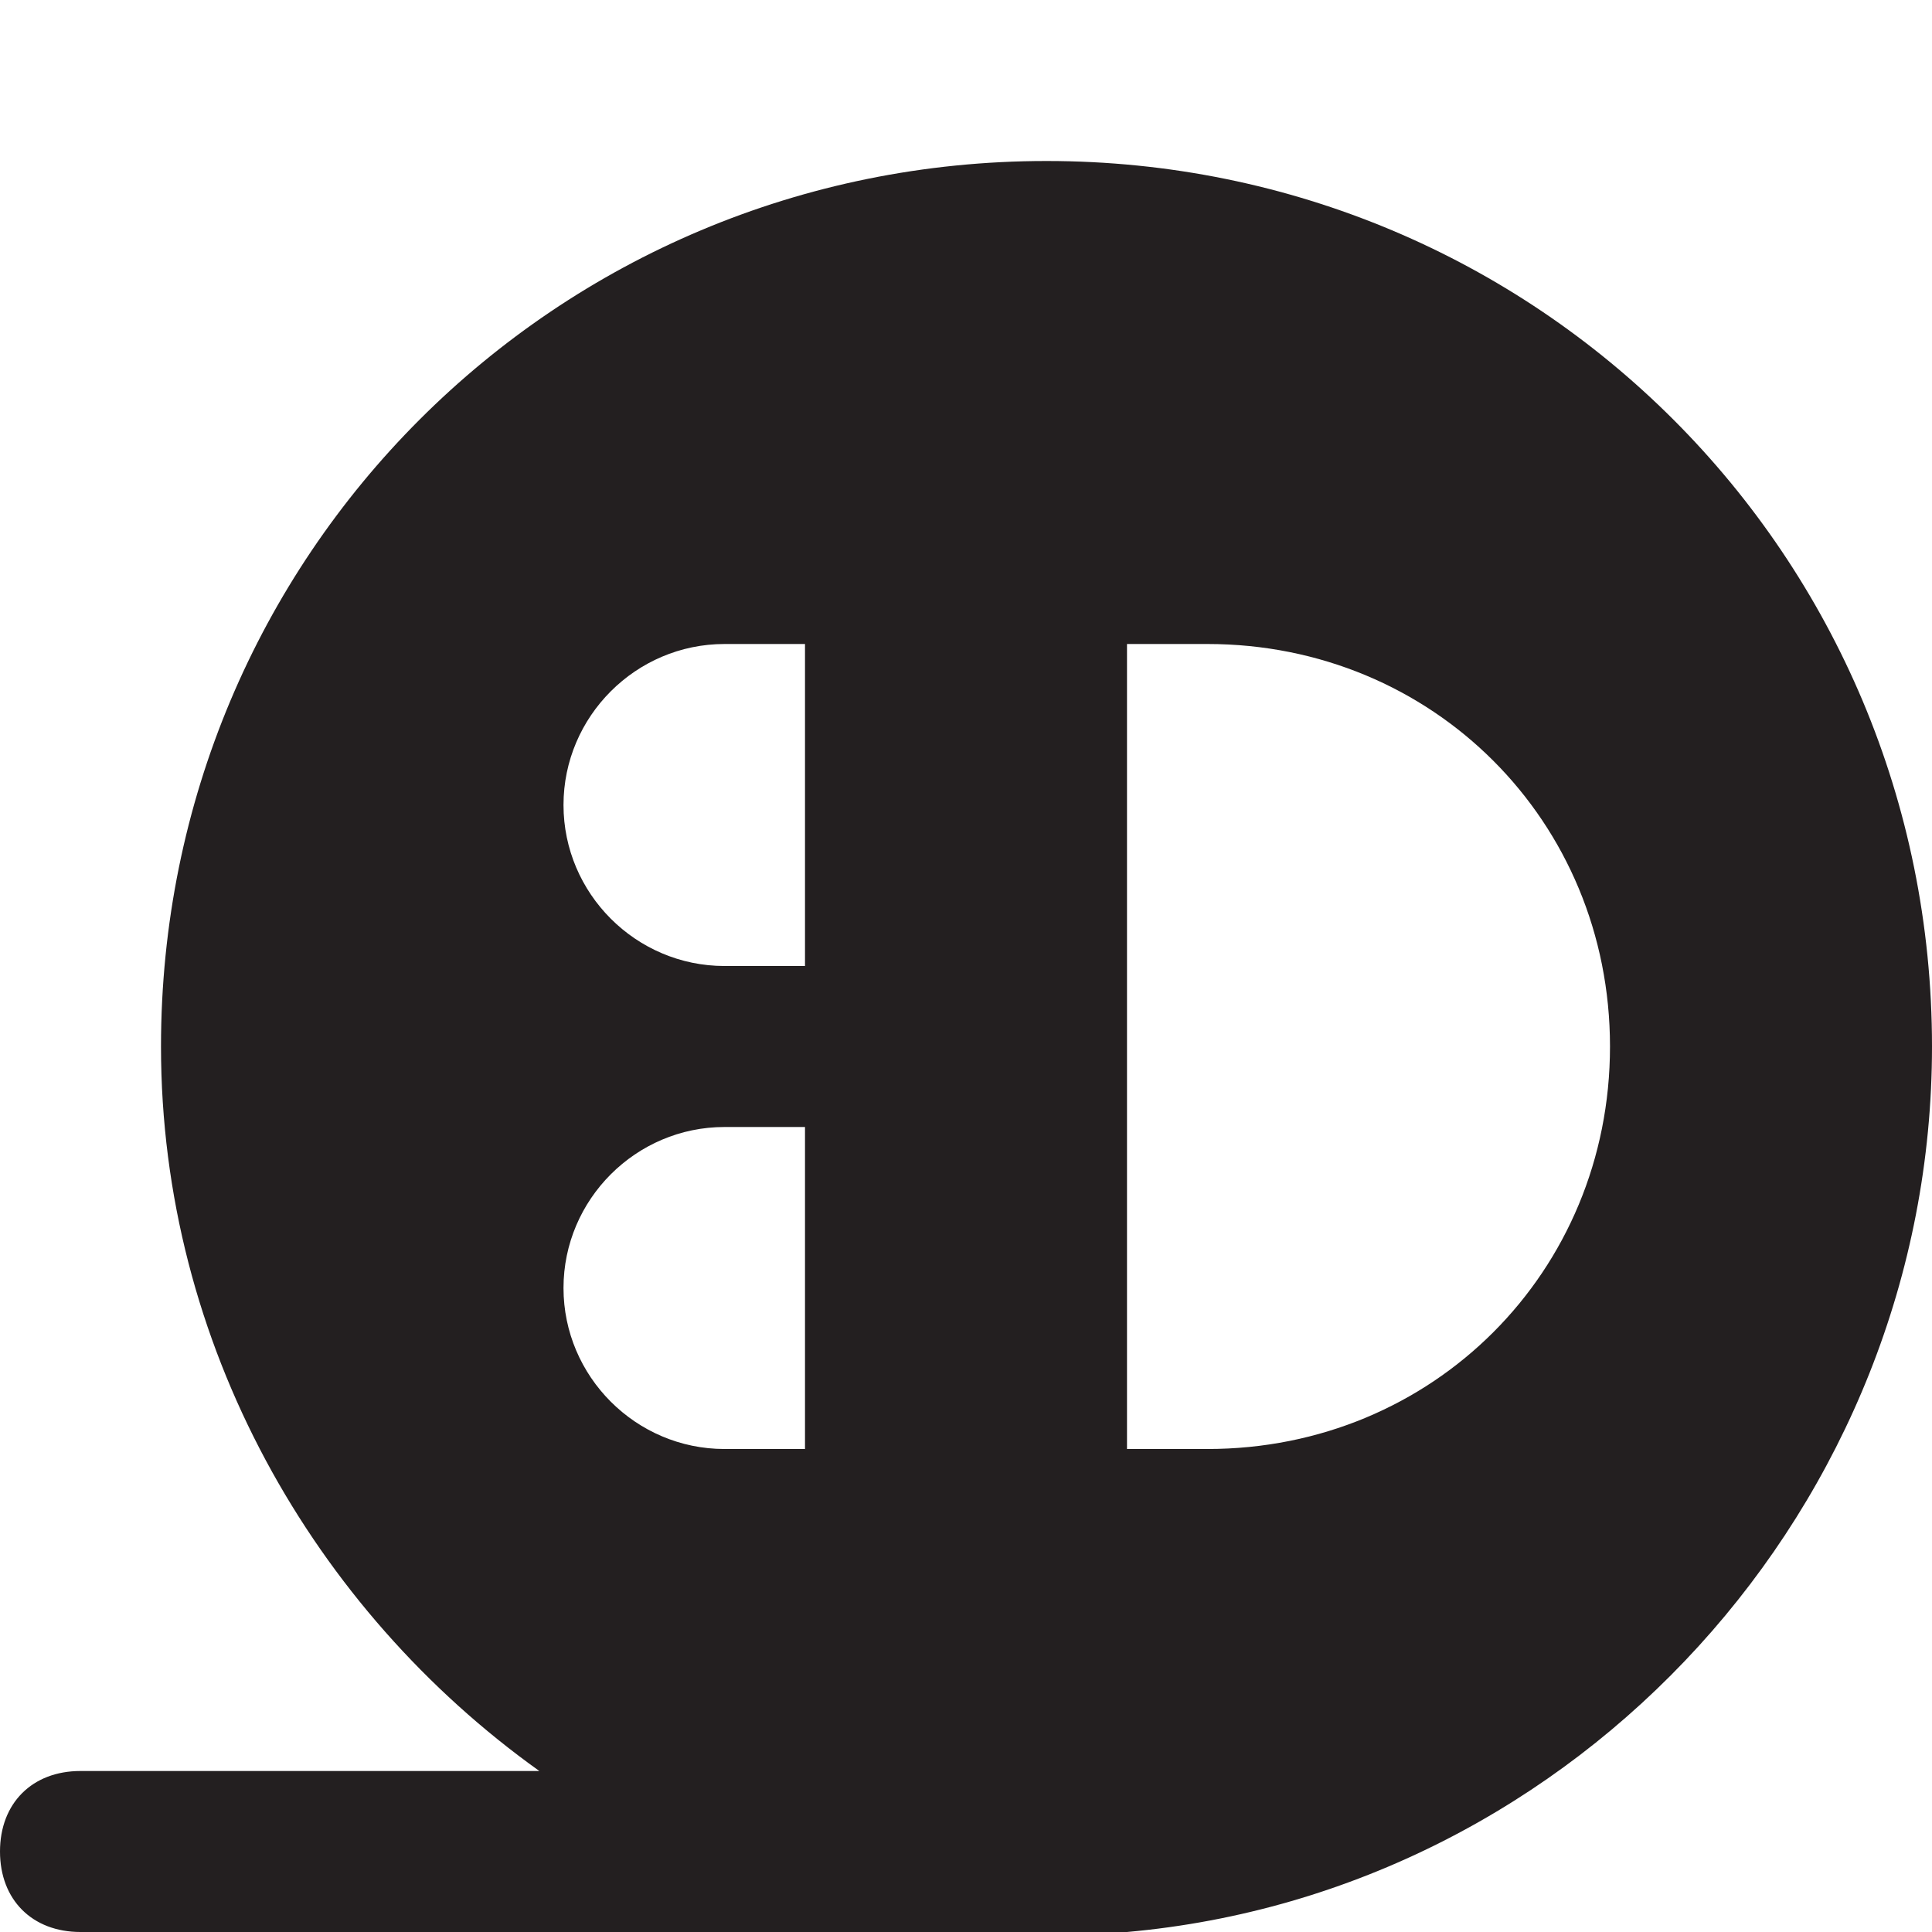 <?xml version="1.0" encoding="utf-8"?>
<!-- Generator: Adobe Illustrator 19.1.0, SVG Export Plug-In . SVG Version: 6.00 Build 0)  -->
<!DOCTYPE svg PUBLIC "-//W3C//DTD SVG 1.1//EN" "http://www.w3.org/Graphics/SVG/1.1/DTD/svg11.dtd">
<svg version="1.1" id="Layer_1" xmlns="http://www.w3.org/2000/svg" xmlns:xlink="http://www.w3.org/1999/xlink" x="0px" y="0px"
	 width="24px" height="24px" viewBox="0 0 24 24" enable-background="new 0 0 24 24" xml:space="preserve">
<path fill="#231F20" d="M13,2C6.9,2,2,6.9,2,13c0,3.7,1.9,7,4.7,9H1c-0.6,0-1,0.4-1,1s0.4,1,1,1h13c5.6-0.5,10-5.3,10-11
	C24,6.9,19.1,2,13,2z M10,18H9c-1.1,0-2-0.9-2-2s0.9-2,2-2h1V18z M10,12H9c-1.1,0-2-0.9-2-2s0.9-2,2-2h1V12z M15,18h-1V8h1
	c2.8,0,5,2.2,5,5S17.8,18,15,18z"/>
</svg>
